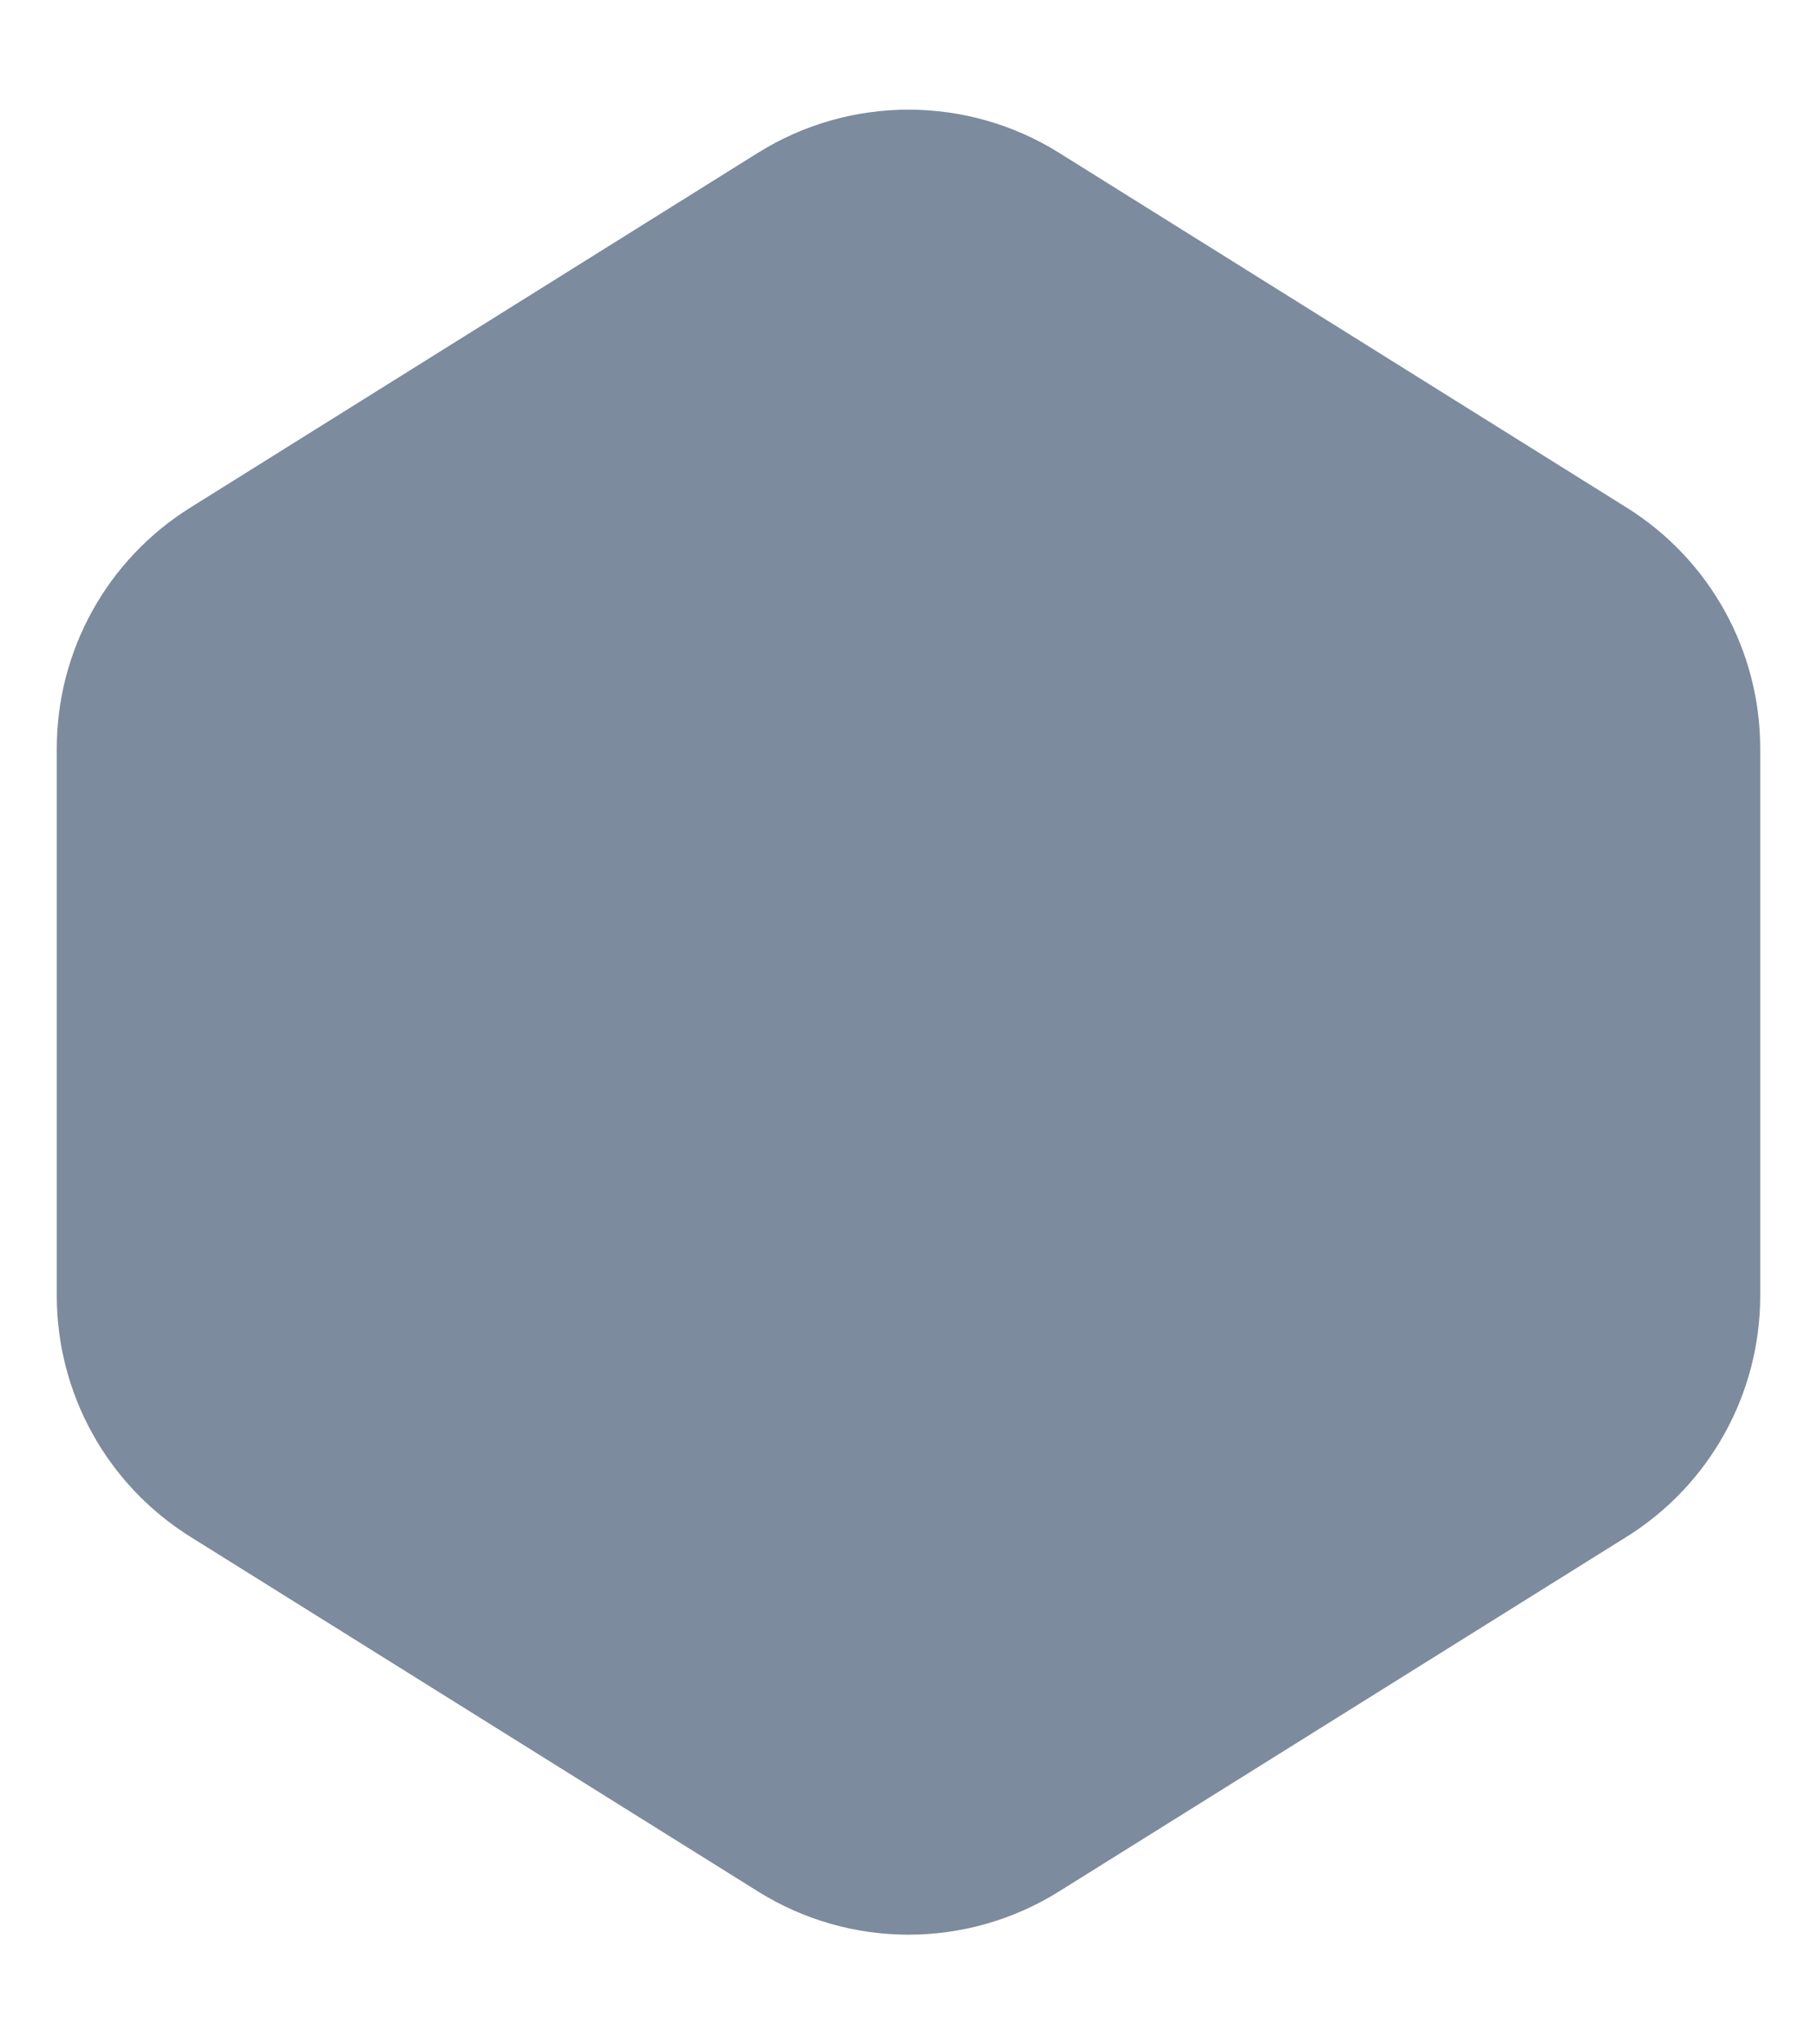 <svg width="16" height="18" viewBox="0 0 16 18" fill="none" xmlns="http://www.w3.org/2000/svg">
<path d="M9.325 1.345C8.514 0.839 7.486 0.839 6.675 1.345L1.675 4.47C0.944 4.927 0.5 5.728 0.5 6.59V11.409C0.5 12.271 0.944 13.073 1.675 13.53L6.675 16.654C7.486 17.161 8.514 17.161 9.325 16.654L14.325 13.53C15.056 13.073 15.5 12.271 15.5 11.409V6.59C15.5 5.728 15.056 4.927 14.325 4.47L9.325 1.345Z" fill="#7C8B9D"/>
</svg>
